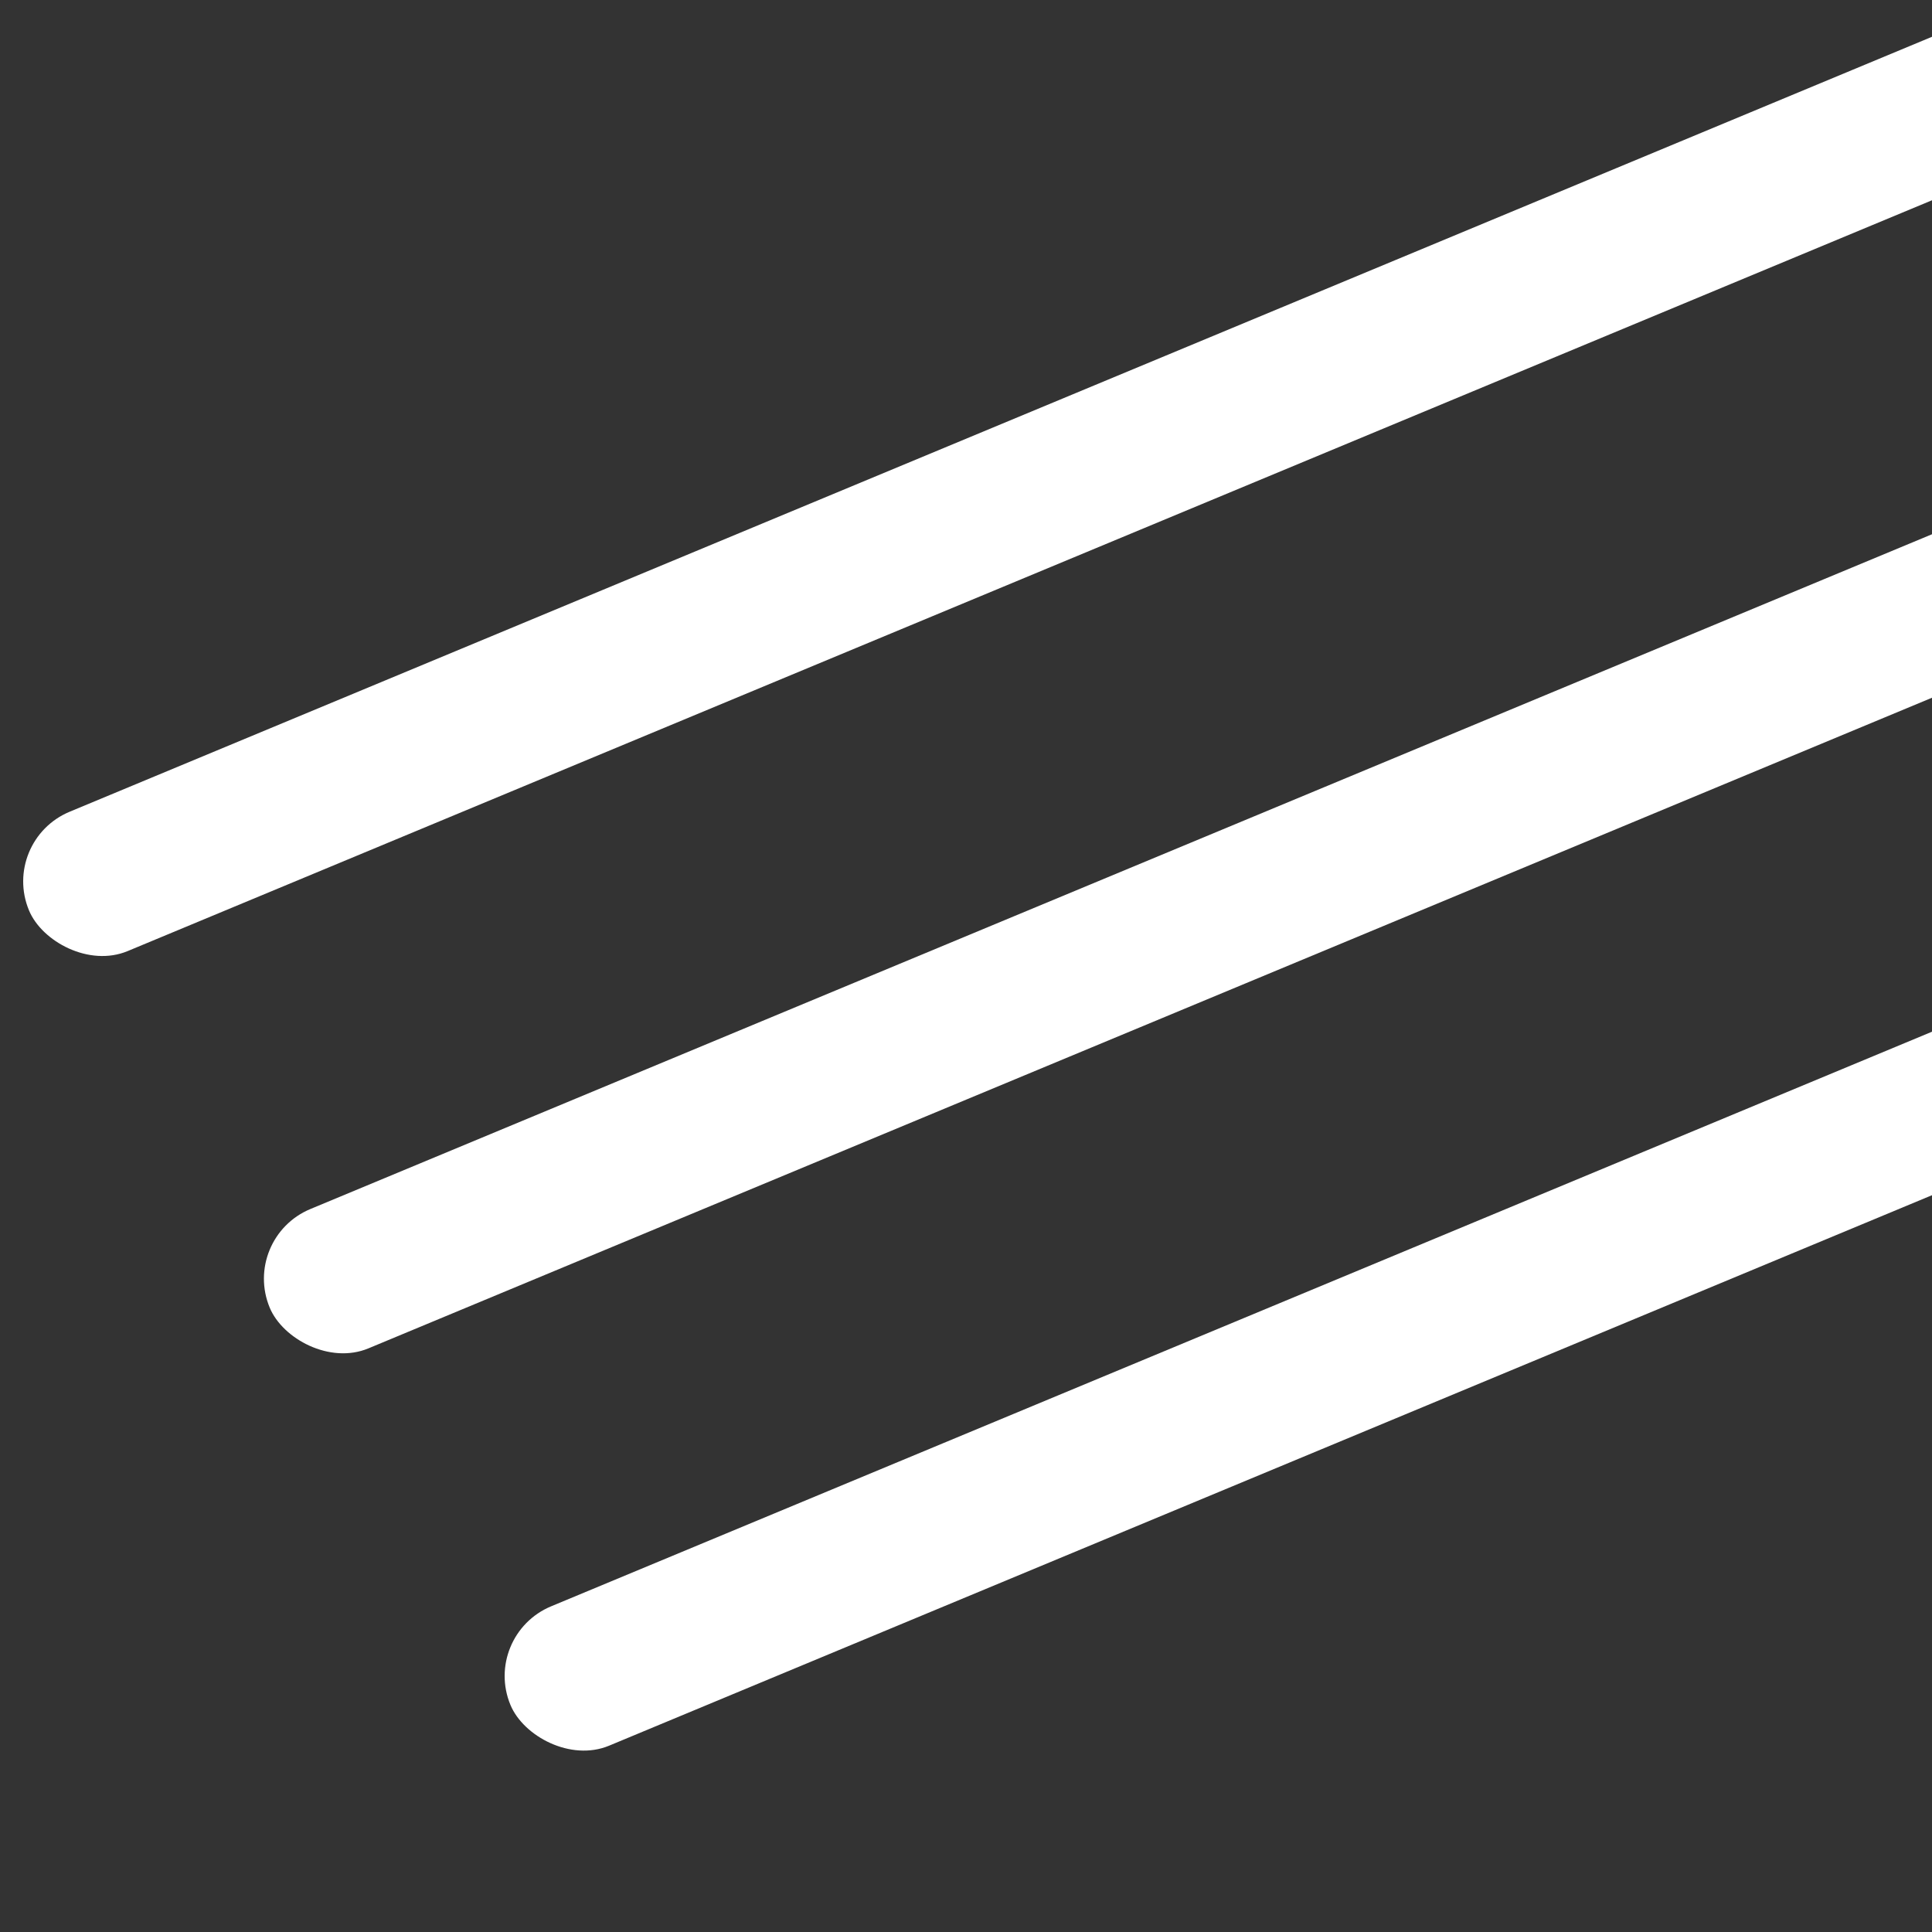 <svg width="512" height="512" viewBox="0 0 512 512" fill="none" xmlns="http://www.w3.org/2000/svg">
<rect x="0" y="0" width="512" height="512" fill="#333333" stroke="none"/>
<rect y="222.8" width="579.945" height="40" rx="20" transform="rotate(-22.593 0 222.8)" fill="white"/>
<rect x="63.797" y="328.086" width="570.782" height="40" rx="20" transform="rotate(-22.593 63.797 328.086)" fill="white"/>
<rect x="127.594" y="433.373" width="591.298" height="40" rx="20" transform="rotate(-22.593 127.594 433.373)" fill="white"/>
</svg>
